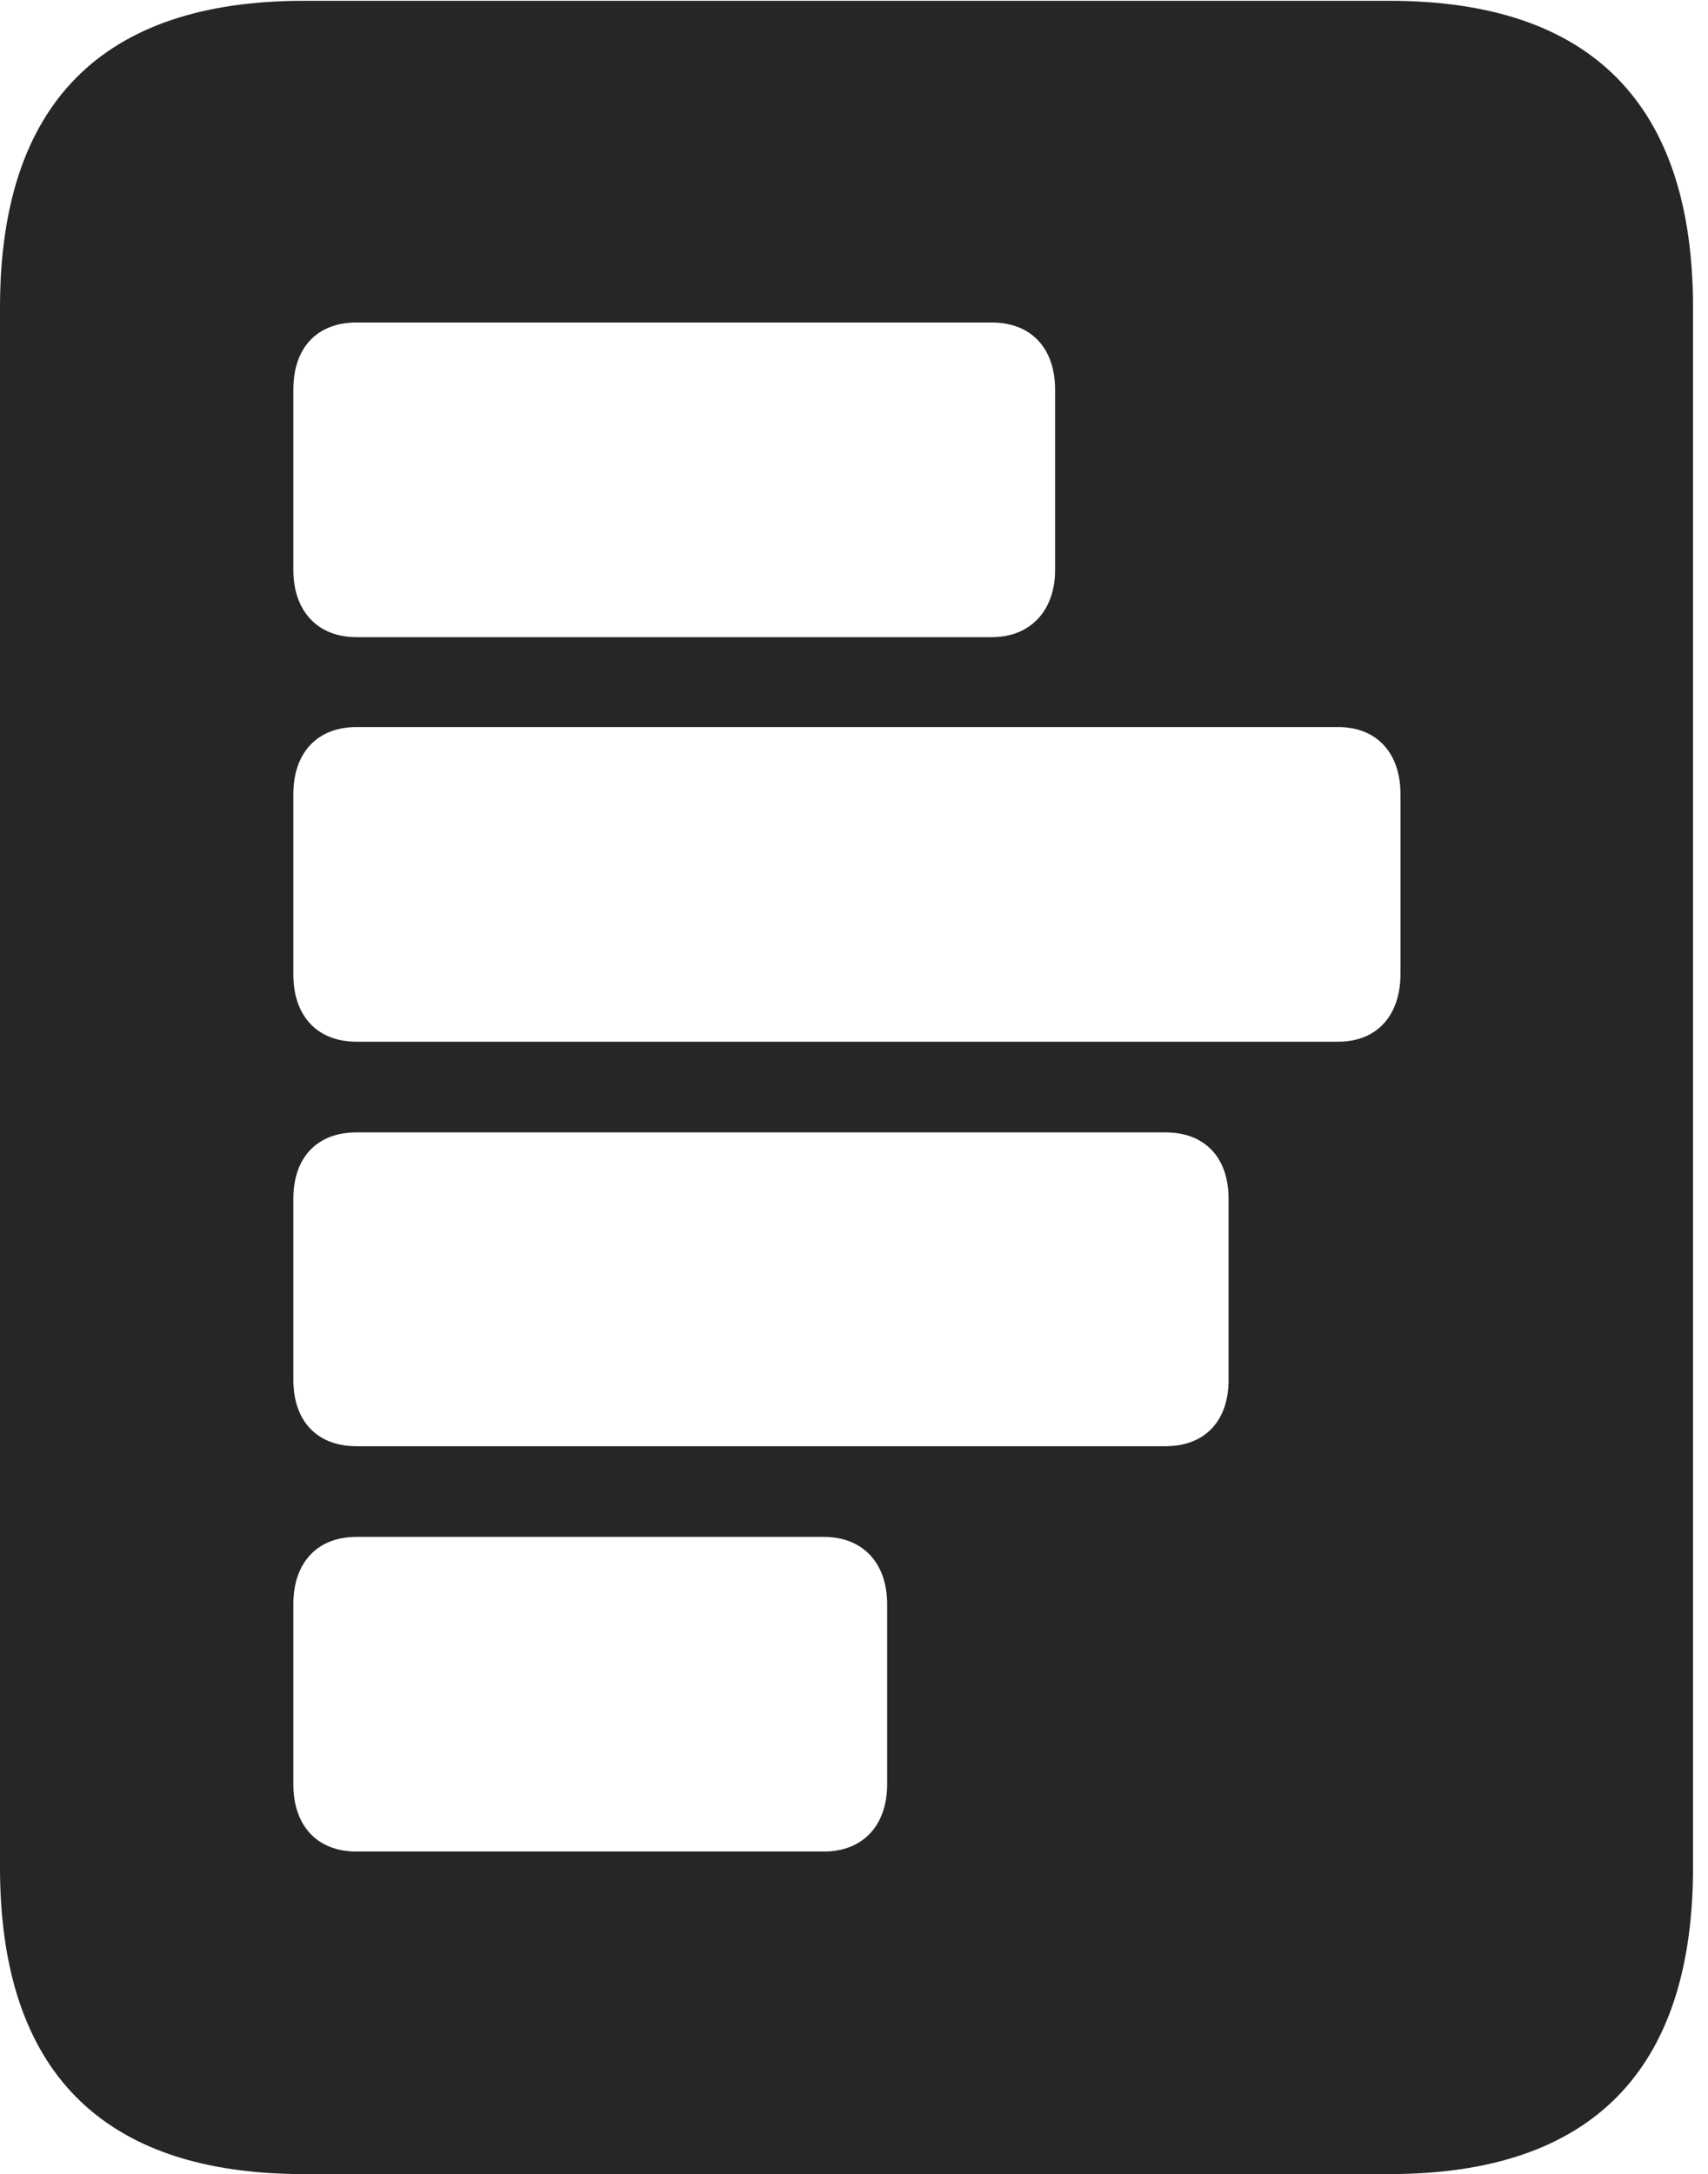 <?xml version="1.0" encoding="UTF-8"?>
<!--Generator: Apple Native CoreSVG 326-->
<!DOCTYPE svg
PUBLIC "-//W3C//DTD SVG 1.1//EN"
       "http://www.w3.org/Graphics/SVG/1.1/DTD/svg11.dtd">
<svg version="1.1" xmlns="http://www.w3.org/2000/svg" xmlns:xlink="http://www.w3.org/1999/xlink" viewBox="0 0 42.305 53.848">
 <g>
  <rect height="53.848" opacity="0" width="42.305" x="0" y="0"/>
  <path d="M41.934 7.617L41.934 46.25C41.934 51.289 39.414 53.848 34.414 53.848L7.52 53.848C2.52 53.848 0 51.289 0 46.25L0 7.617C0 2.578 2.52 0.02 7.52 0.02L34.414 0.02C39.414 0.02 41.934 2.578 41.934 7.617ZM8.828 38.066C7.852 38.066 7.266 38.711 7.266 39.727L7.266 44.199C7.266 45.215 7.852 45.859 8.828 45.859L20.41 45.859C21.367 45.859 21.973 45.215 21.973 44.199L21.973 39.727C21.973 38.711 21.367 38.066 20.41 38.066ZM8.828 28.047C7.852 28.047 7.266 28.672 7.266 29.688L7.266 34.18C7.266 35.195 7.852 35.82 8.828 35.82L28.867 35.82C29.844 35.82 30.43 35.195 30.43 34.18L30.43 29.688C30.43 28.672 29.844 28.047 28.867 28.047ZM8.828 18.008C7.852 18.008 7.266 18.652 7.266 19.668L7.266 24.141C7.266 25.156 7.852 25.801 8.828 25.801L33.145 25.801C34.102 25.801 34.688 25.156 34.688 24.121L34.688 19.668C34.688 18.652 34.102 18.008 33.145 18.008ZM8.828 7.988C7.852 7.988 7.266 8.613 7.266 9.648L7.266 14.121C7.266 15.117 7.852 15.781 8.828 15.781L24.57 15.781C25.527 15.781 26.133 15.117 26.133 14.121L26.133 9.648C26.133 8.613 25.527 7.988 24.57 7.988Z" fill="black" fill-opacity="0.85"/>
 </g>
</svg>
